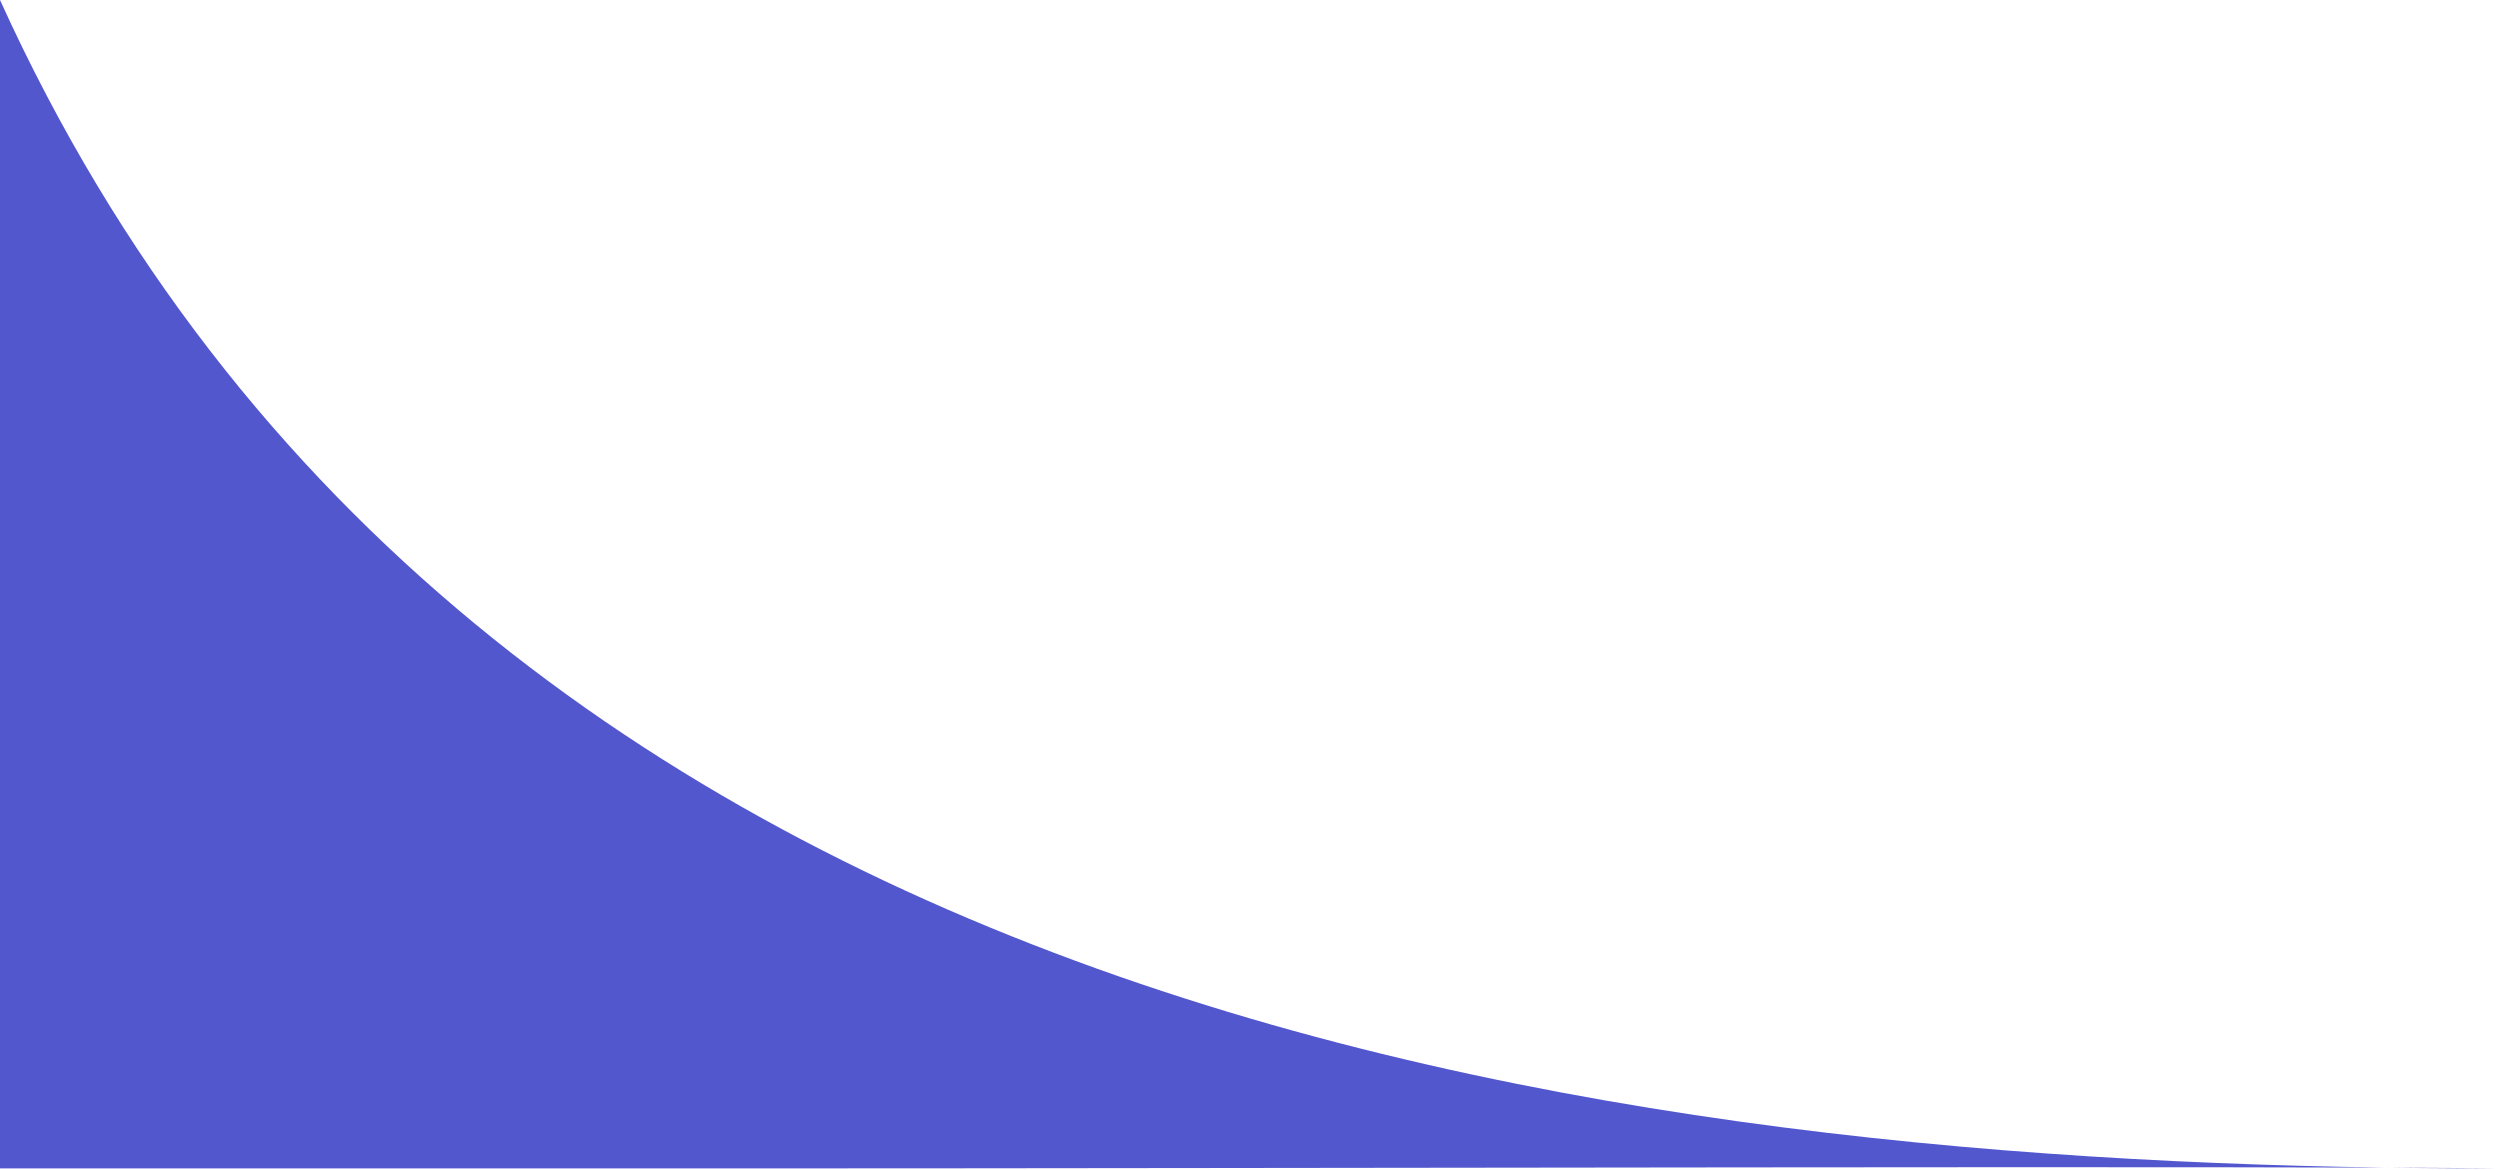 <svg width="1088" height="509" viewBox="0 0 1088 509" fill="none" xmlns="http://www.w3.org/2000/svg">
<path d="M1087.5 508.5C998.5 507.293 557.349 508.5 316 508.5C74.651 508.5 133.5 508.5 0 508.5C0 463.489 -1.17077e-07 219.5 2.27711e-05 0C206.5 455 729 508.5 1087.5 508.5Z" fill="#5257CE"/>
</svg>

